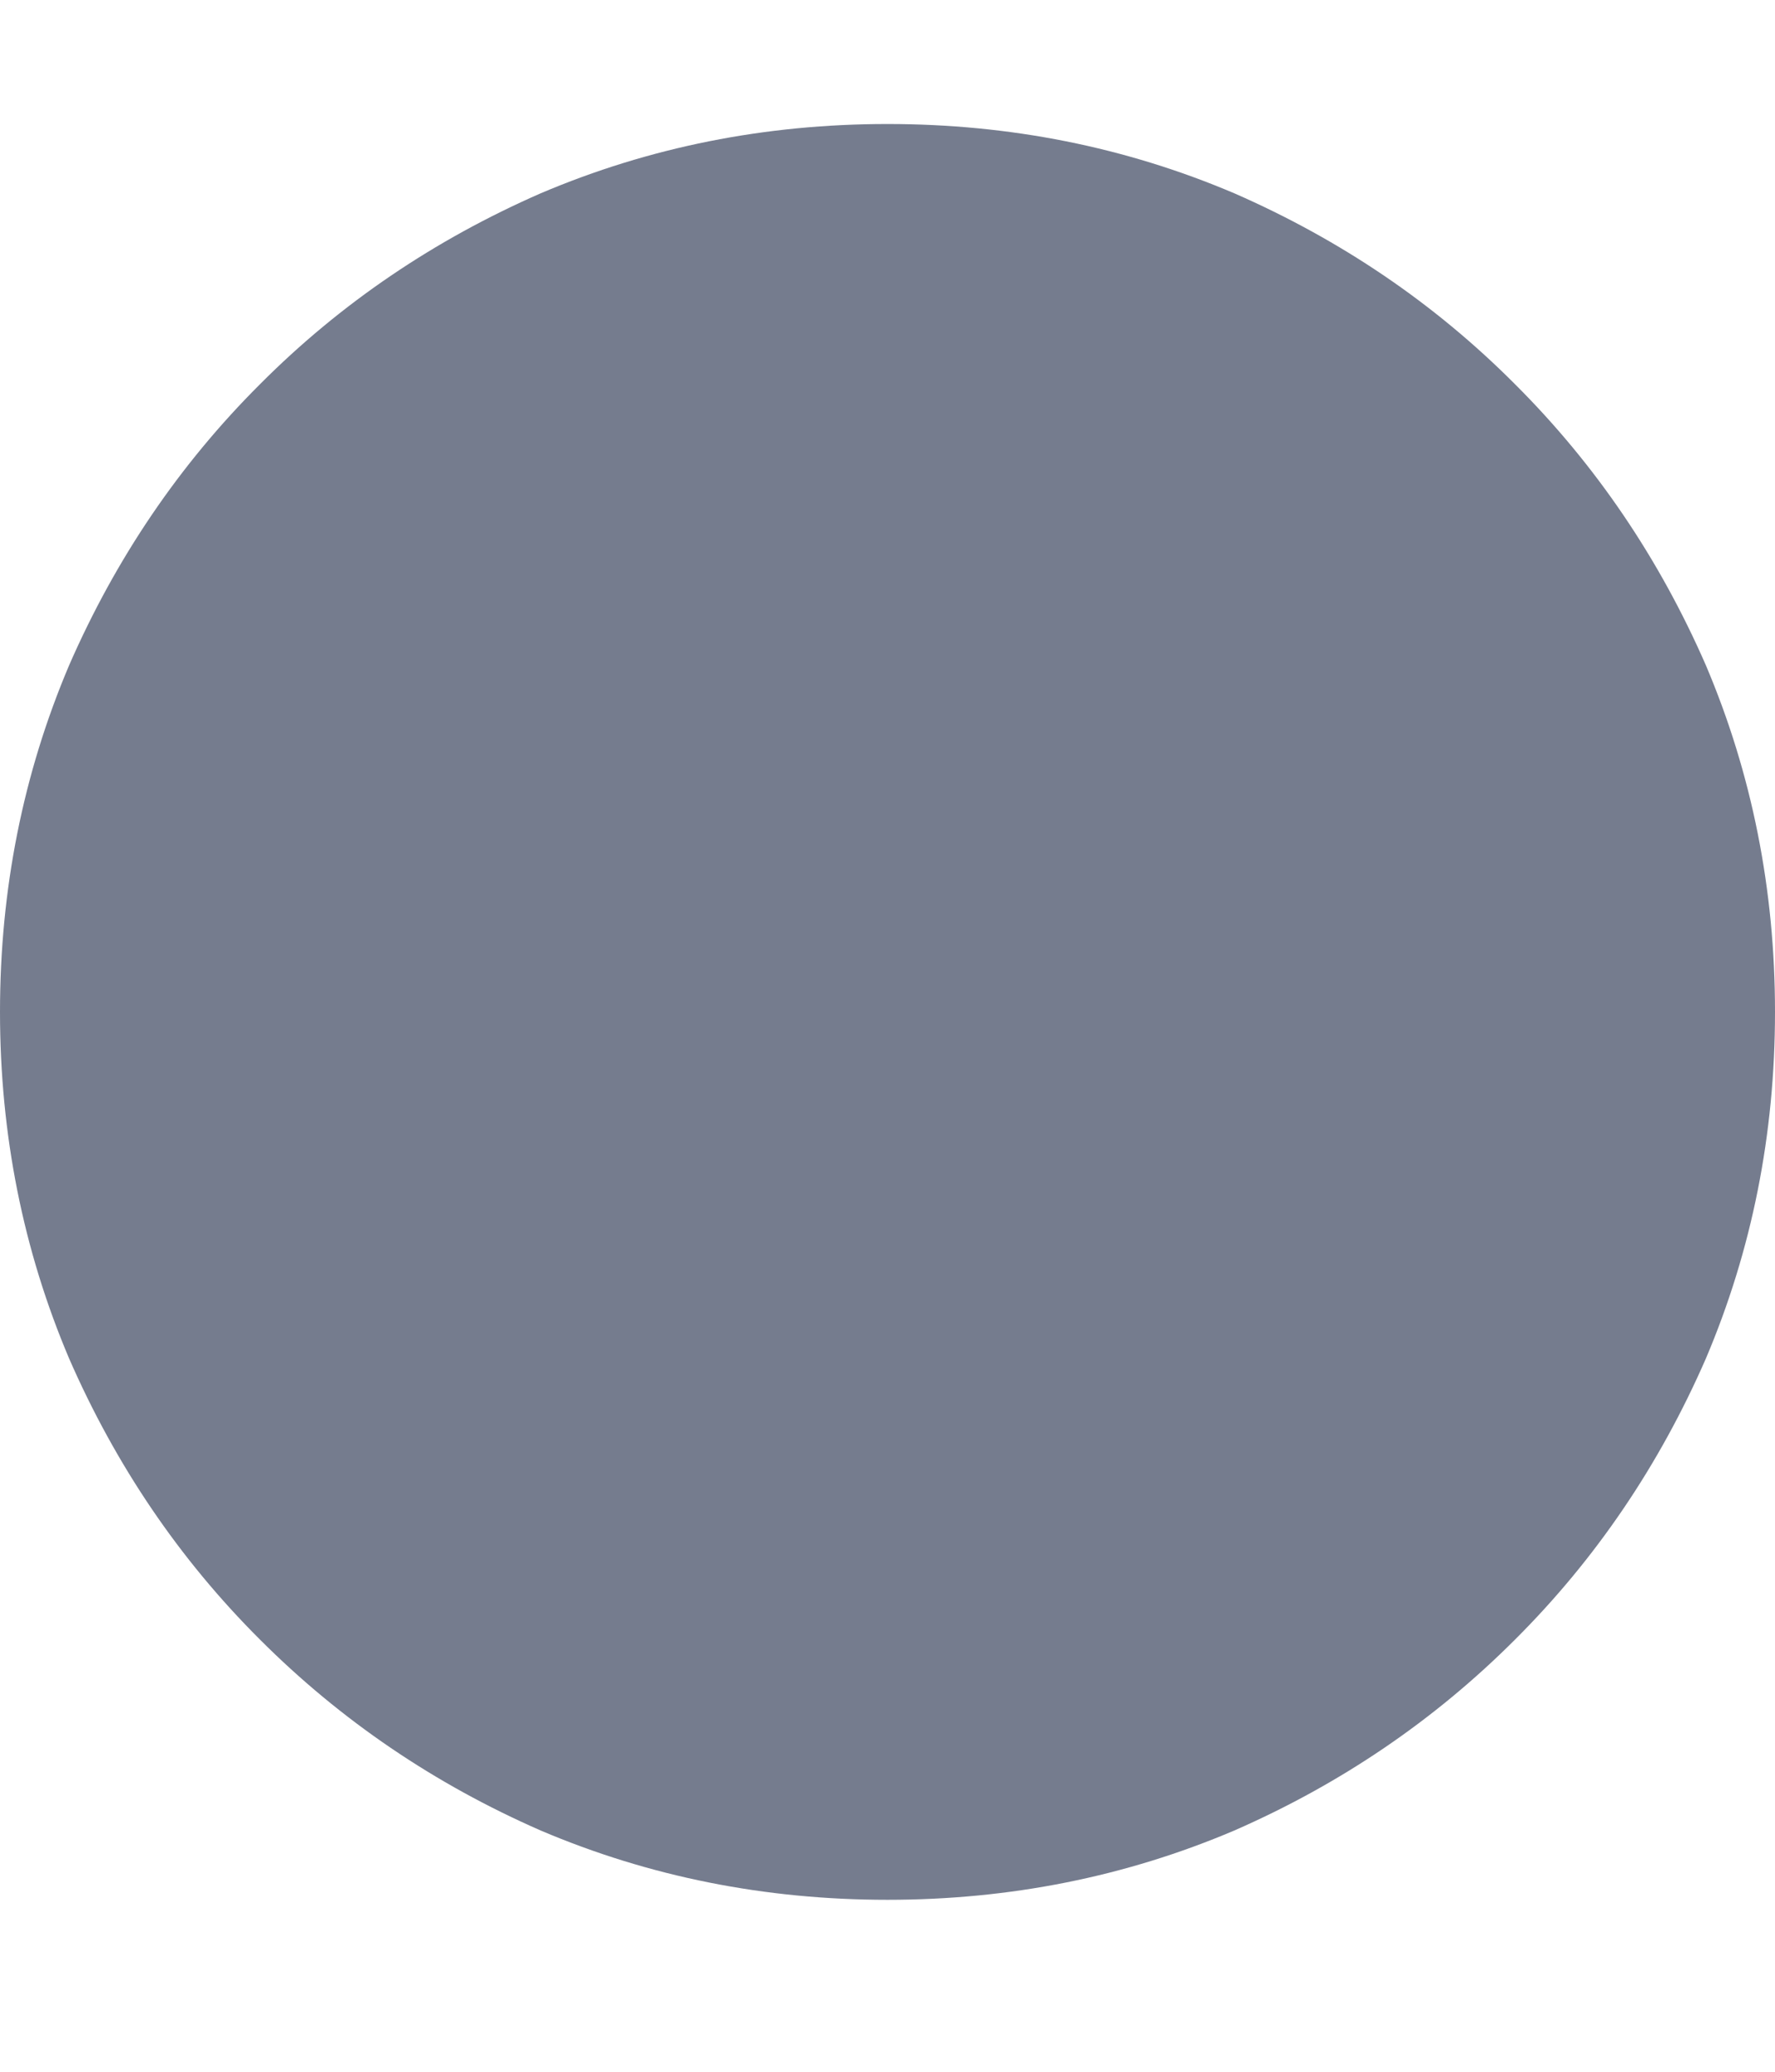 <svg width="6" height="7" viewBox="0 0 6 7" fill="none" xmlns="http://www.w3.org/2000/svg">
<path d="M3 6.419C3.414 6.419 3.805 6.341 4.172 6.185C4.531 6.028 4.848 5.813 5.121 5.54C5.395 5.267 5.609 4.95 5.766 4.591C5.922 4.224 6 3.833 6 3.419C6 3.005 5.922 2.614 5.766 2.247C5.609 1.888 5.395 1.571 5.121 1.298C4.848 1.024 4.531 0.81 4.172 0.653C3.805 0.497 3.414 0.419 3 0.419C2.586 0.419 2.195 0.497 1.828 0.653C1.469 0.81 1.152 1.024 0.879 1.298C0.605 1.571 0.391 1.888 0.234 2.247C0.078 2.614 0 3.005 0 3.419C0 3.833 0.078 4.224 0.234 4.591C0.391 4.95 0.605 5.267 0.879 5.54C1.152 5.813 1.469 6.028 1.828 6.185C2.195 6.341 2.586 6.419 3 6.419Z" fill="#757C8E"/>
</svg>
